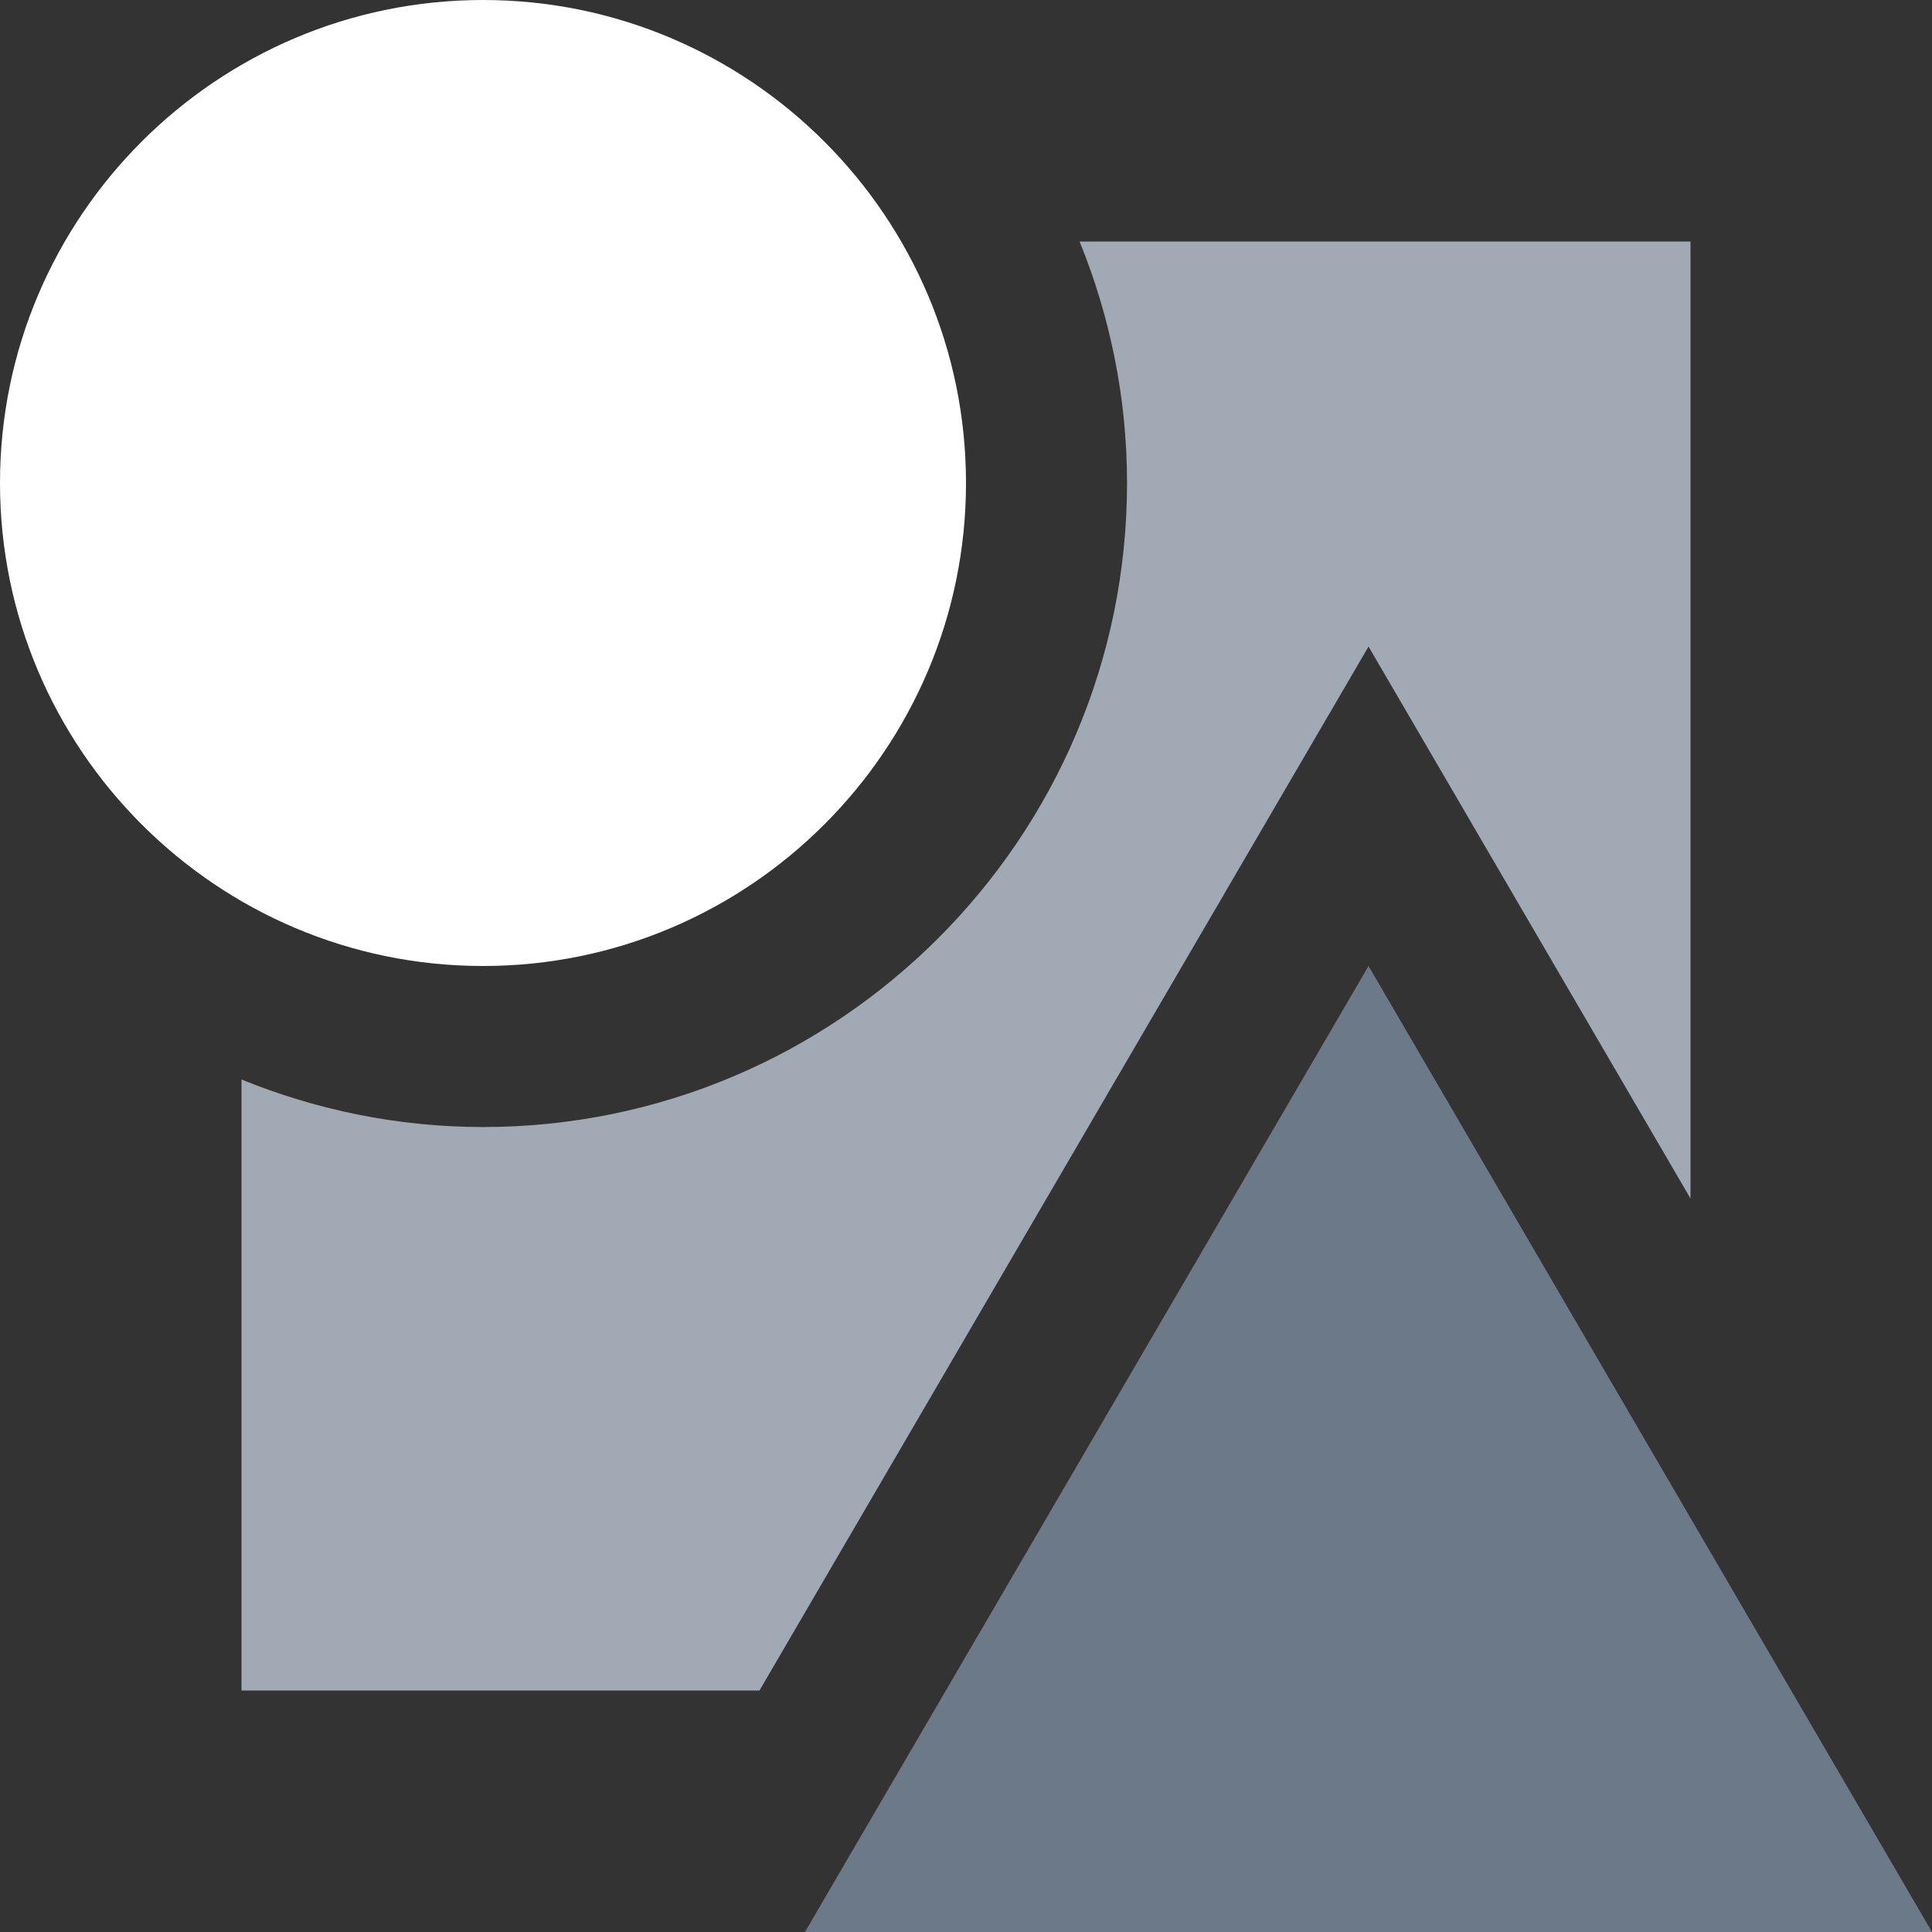 <?xml version="1.0" encoding="UTF-8"?>
<svg width="20px" height="20px" viewBox="0 0 20 20" version="1.1" xmlns="http://www.w3.org/2000/svg" xmlns:xlink="http://www.w3.org/1999/xlink">
    <rect x="0" y="0" width="20" height="20" fill="#333333" stroke="none"/>
    <g id="States" stroke="none" stroke-width="1" fill="none" fill-rule="evenodd" transform="translate(-54, -221)">
        <g id="hover" transform="translate(30, 205)" fill-rule="nonzero">
            <g id="logo" transform="translate(24, 16)">
                <path d="M5,10 C2.243,10 0,7.757 0,5 C0,2.243 2.243,0 5,0 C7.758,0 10,2.243 10,5 C10,7.757 7.758,10 5,10 Z" id="Shape" fill="#FFFFFF"/>
                <path d="M14.167,6.693 L17.5,12.407 L17.5,2.5 L11.176,2.5 C11.49,3.273 11.667,4.116 11.667,5 C11.667,8.677 8.677,11.667 5,11.667 C4.116,11.667 3.273,11.489 2.5,11.175 L2.5,17.5 L7.862,17.5 L14.167,6.693 Z" id="Shape" fill="#A1A9B5"/>
                <polygon id="Shape" fill="#6C7988" points="14.167 10 8.333 20 20 20"/>
            </g>
        </g>
    </g>
</svg>

